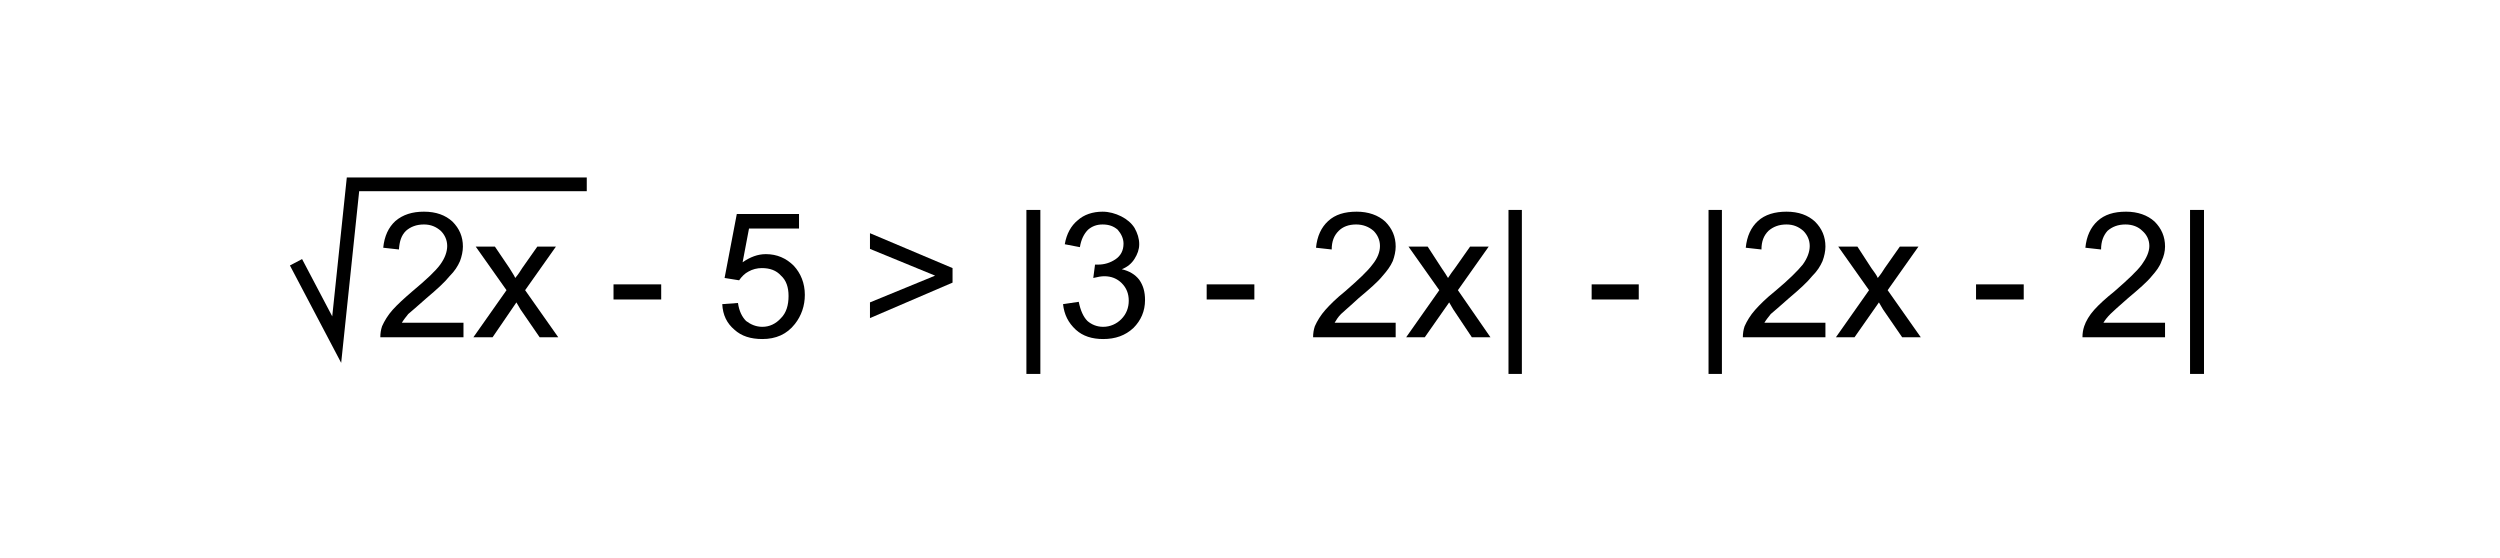 <?xml version="1.0" encoding="UTF-8"?>
<!DOCTYPE svg PUBLIC "-//W3C//DTD SVG 1.1//EN" "http://www.w3.org/Graphics/SVG/1.1/DTD/svg11.dtd">
<!-- Creator: CorelDRAW X8 -->
<svg xmlns="http://www.w3.org/2000/svg" xml:space="preserve" width="4299px" height="960px" version="1.1" shape-rendering="geometricPrecision" text-rendering="geometricPrecision" image-rendering="optimizeQuality" fill-rule="evenodd" clip-rule="evenodd"
viewBox="0 0 4299 960"
 xmlns:xlink="http://www.w3.org/1999/xlink">
 <g id="Capa_x0020_1">
  <rect fill="white" width="4299" height="960"/>
  <g id="_2426773659520">
   <path fill="black" fill-rule="nonzero" d="M797 555l0 25 -143 0c0,-7 1,-13 3,-19 4,-9 10,-19 18,-28 8,-9 20,-20 34,-32 24,-20 40,-35 48,-46 8,-11 12,-22 12,-32 0,-10 -4,-19 -11,-26 -8,-7 -17,-11 -29,-11 -13,0 -23,4 -31,11 -8,8 -11,18 -12,32l-27 -3c2,-20 9,-35 21,-46 13,-11 29,-16 49,-16 21,0 37,6 49,17 12,12 18,26 18,43 0,8 -2,17 -5,25 -4,9 -9,17 -18,26 -8,10 -21,22 -40,38 -16,14 -26,23 -31,27 -4,5 -8,10 -11,15l106 0z"/>
   <path id="1" fill="black" fill-rule="nonzero" d="M814 580l57 -81 -53 -75 33 0 25 37c4,7 8,12 10,17 5,-6 9,-12 12,-17l26 -37 32 0 -53 75 57 81 -32 0 -33 -48 -7 -12 -41 60 -33 0z"/>
   <polygon id="2" fill="black" fill-rule="nonzero" points="1055,515 1055,489 1137,489 1137,515 "/>
   <path id="3" fill="black" fill-rule="nonzero" d="M1242 523l27 -2c2,14 7,24 14,31 8,6 17,10 28,10 12,0 23,-5 32,-15 9,-9 13,-22 13,-38 0,-15 -4,-27 -13,-35 -8,-9 -19,-13 -33,-13 -8,0 -16,2 -23,6 -6,3 -12,9 -16,15l-25 -4 21 -110 107 0 0 25 -86 0 -11 58c13,-9 26,-14 40,-14 19,0 35,7 48,20 12,13 19,30 19,50 0,19 -6,36 -17,50 -14,18 -33,26 -56,26 -20,0 -36,-5 -48,-16 -13,-11 -20,-25 -21,-44z"/>
   <polygon id="4" fill="black" fill-rule="nonzero" points="1638,486 1496,547 1496,520 1608,474 1496,428 1496,401 1638,461 "/>
   <polygon id="5" fill="black" fill-rule="nonzero" points="1765,643 1765,361 1789,361 1789,643 "/>
   <path id="6" fill="black" fill-rule="nonzero" d="M1828 523l27 -4c3,15 8,26 15,33 7,6 16,10 27,10 12,0 23,-5 31,-13 9,-9 13,-20 13,-32 0,-12 -4,-22 -12,-30 -8,-8 -18,-12 -30,-12 -5,0 -11,1 -19,3l3 -23c2,0 4,0 5,0 11,0 21,-3 30,-9 9,-6 14,-15 14,-27 0,-9 -4,-17 -10,-24 -7,-6 -15,-9 -26,-9 -10,0 -18,3 -25,9 -7,7 -12,17 -14,30l-26 -5c3,-18 11,-32 22,-41 11,-10 26,-15 43,-15 11,0 22,3 32,8 10,5 18,12 23,20 5,9 8,18 8,28 0,9 -3,17 -8,25 -5,8 -12,14 -22,18 13,3 23,9 30,18 7,10 10,21 10,35 0,19 -7,35 -20,48 -14,13 -31,19 -52,19 -19,0 -35,-5 -47,-16 -13,-12 -20,-26 -22,-44z"/>
   <polygon id="7" fill="black" fill-rule="nonzero" points="2075,515 2075,489 2157,489 2157,515 "/>
   <path id="8" fill="black" fill-rule="nonzero" d="M2400 555l0 25 -142 0c0,-7 1,-13 3,-19 4,-9 10,-19 18,-28 8,-9 19,-20 34,-32 23,-20 39,-35 47,-46 9,-11 13,-22 13,-32 0,-10 -4,-19 -11,-26 -8,-7 -18,-11 -30,-11 -13,0 -23,4 -30,11 -8,8 -12,18 -12,32l-27 -3c2,-20 9,-35 21,-46 12,-11 28,-16 49,-16 20,0 37,6 49,17 12,12 18,26 18,43 0,8 -2,17 -5,25 -4,9 -10,17 -18,26 -8,10 -22,22 -41,38 -15,14 -26,23 -30,27 -5,5 -8,10 -11,15l105 0z"/>
   <path id="9" fill="black" fill-rule="nonzero" d="M2418 580l57 -81 -53 -75 33 0 24 37c5,7 8,12 11,17 4,-6 8,-12 12,-17l26 -37 32 0 -53 75 56 81 -32 0 -32 -48 -7 -12 -42 60 -32 0z"/>
   <polygon id="10" fill="black" fill-rule="nonzero" points="2594,643 2594,361 2617,361 2617,643 "/>
   <polygon id="11" fill="black" fill-rule="nonzero" points="2737,515 2737,489 2818,489 2818,515 "/>
   <polygon id="12" fill="black" fill-rule="nonzero" points="2938,643 2938,361 2961,361 2961,643 "/>
   <path id="13" fill="black" fill-rule="nonzero" d="M3139 555l0 25 -142 0c0,-7 1,-13 3,-19 4,-9 10,-19 18,-28 8,-9 19,-20 34,-32 24,-20 39,-35 48,-46 8,-11 12,-22 12,-32 0,-10 -4,-19 -11,-26 -8,-7 -17,-11 -29,-11 -13,0 -23,4 -31,11 -8,8 -12,18 -12,32l-27 -3c2,-20 9,-35 21,-46 12,-11 29,-16 49,-16 21,0 37,6 49,17 12,12 18,26 18,43 0,8 -2,17 -5,25 -4,9 -9,17 -18,26 -8,10 -21,22 -40,38 -16,14 -26,23 -31,27 -4,5 -8,10 -11,15l105 0z"/>
   <path id="14" fill="black" fill-rule="nonzero" d="M3157 580l57 -81 -53 -75 33 0 24 37c5,7 9,12 11,17 5,-6 9,-12 12,-17l26 -37 32 0 -53 75 57 81 -32 0 -33 -48 -7 -12 -42 60 -32 0z"/>
   <polygon id="15" fill="black" fill-rule="nonzero" points="3398,515 3398,489 3480,489 3480,515 "/>
   <path id="16" fill="black" fill-rule="nonzero" d="M3723 555l0 25 -142 0c0,-7 1,-13 3,-19 3,-9 9,-19 17,-28 8,-9 20,-20 35,-32 23,-20 39,-35 47,-46 8,-11 13,-22 13,-32 0,-10 -4,-19 -12,-26 -7,-7 -17,-11 -29,-11 -13,0 -23,4 -31,11 -7,8 -11,18 -11,32l-27 -3c2,-20 9,-35 21,-46 12,-11 28,-16 49,-16 20,0 37,6 49,17 12,12 18,26 18,43 0,8 -2,17 -6,25 -3,9 -9,17 -17,26 -8,10 -22,22 -41,38 -16,14 -26,23 -30,27 -5,5 -9,10 -12,15l106 0z"/>
   <polygon id="17" fill="black" fill-rule="nonzero" points="3766,643 3766,361 3790,361 3790,643 "/>
   <polyline fill="none" stroke="black" stroke-width="23.622" points="509,451 579,584 607,317 1009,317 "/>
  </g>
 </g>
</svg>
